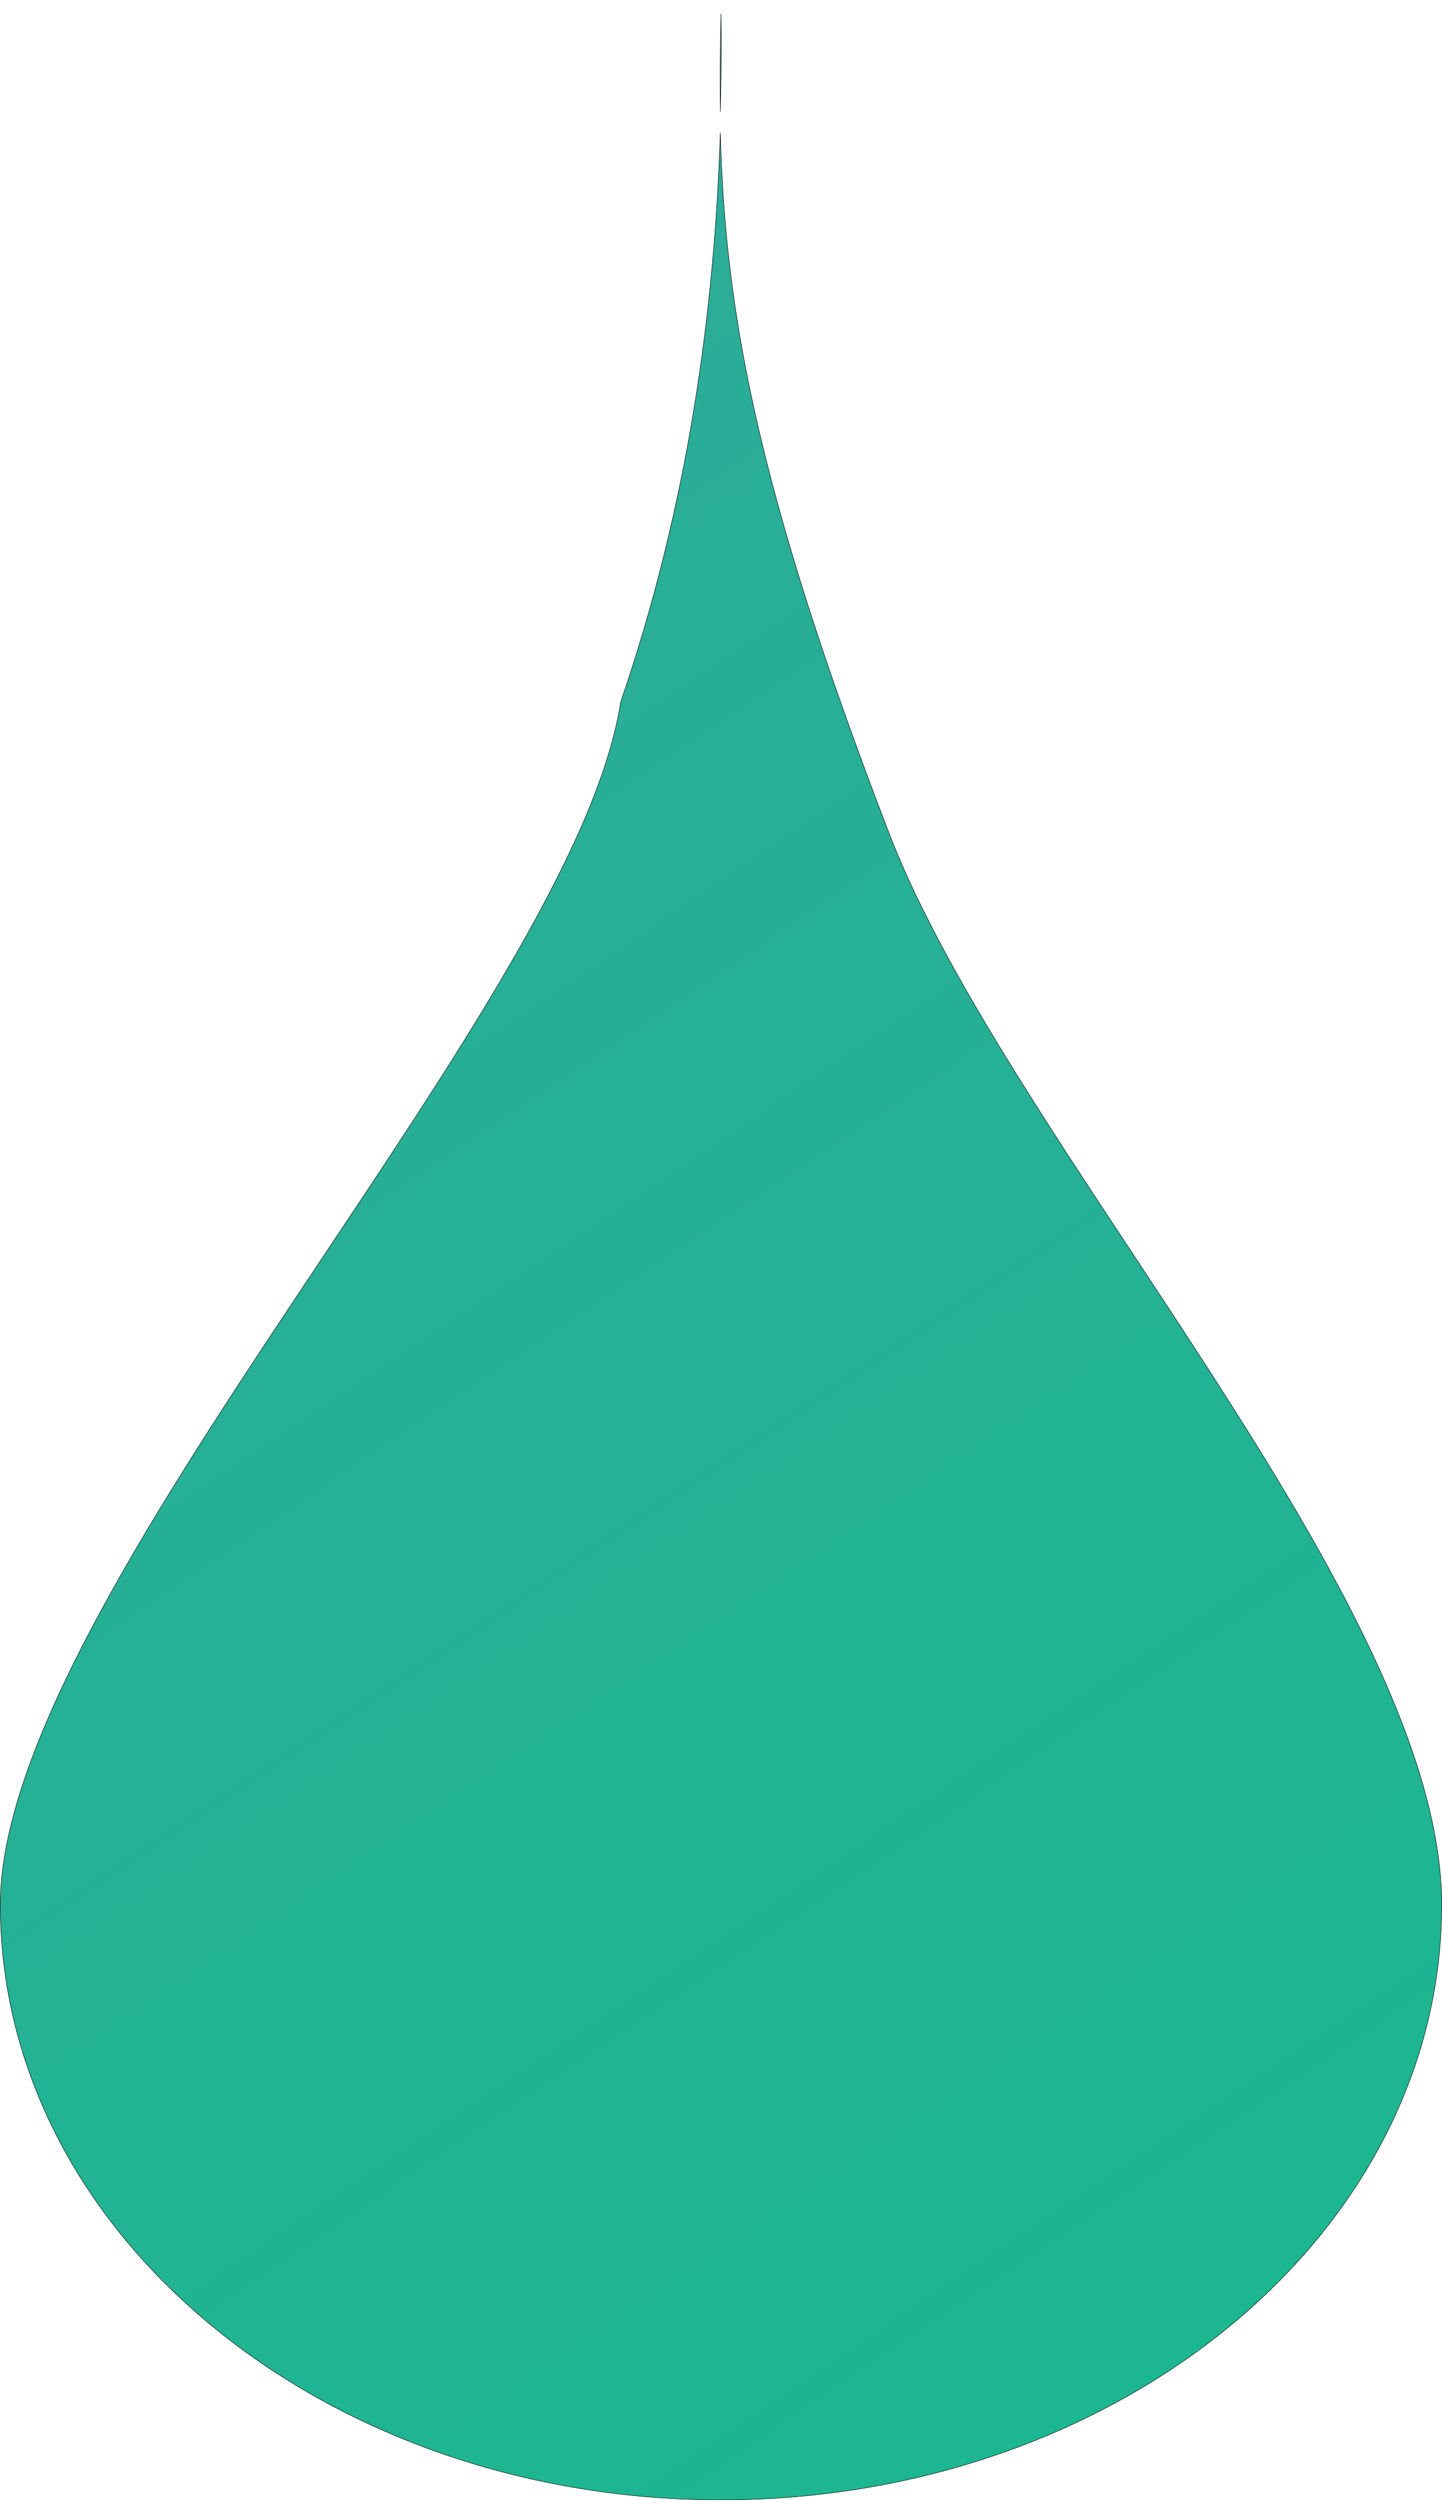 <svg width="15" height="26" viewBox="0 0 15 26" fill="none" xmlns="http://www.w3.org/2000/svg">
<path d="M7.493 1.379C7.512 2.09 7.572 2.799 7.714 3.6C7.947 4.908 8.399 6.461 9.249 8.667C9.56 9.475 10.075 10.379 10.672 11.329C11.019 11.882 11.395 12.45 11.774 13.024C12.047 13.438 12.322 13.854 12.59 14.27C13.231 15.264 13.833 16.256 14.274 17.195C14.716 18.135 14.997 19.023 14.997 19.809C14.997 23.223 11.639 25.997 7.5 25.997C3.361 25.997 0.003 23.223 0.003 19.809C0.003 19.011 0.376 18.027 0.943 16.951C1.51 15.874 2.271 14.706 3.048 13.539C3.155 13.378 3.262 13.217 3.369 13.057C4.039 12.053 4.702 11.059 5.243 10.136C5.871 9.066 6.335 8.09 6.456 7.302C7.162 5.246 7.433 3.234 7.493 1.379ZM7.494 1.161C7.489 0.827 7.492 0.491 7.5 0.143C7.504 0.476 7.502 0.816 7.494 1.161Z" fill="url(#paint0_linear_725_2136)" stroke="#0E0E0E" stroke-width="0.005"/>
<defs>
<linearGradient id="paint0_linear_725_2136" x1="41.158" y1="43.16" x2="-18.68" y2="-46.054" gradientUnits="userSpaceOnUse">
<stop stop-color="#05C585"/>
<stop offset="0.5" stop-color="#2CAC99"/>
<stop offset="1" stop-color="#9966CC"/>
</linearGradient>
</defs>
</svg>

